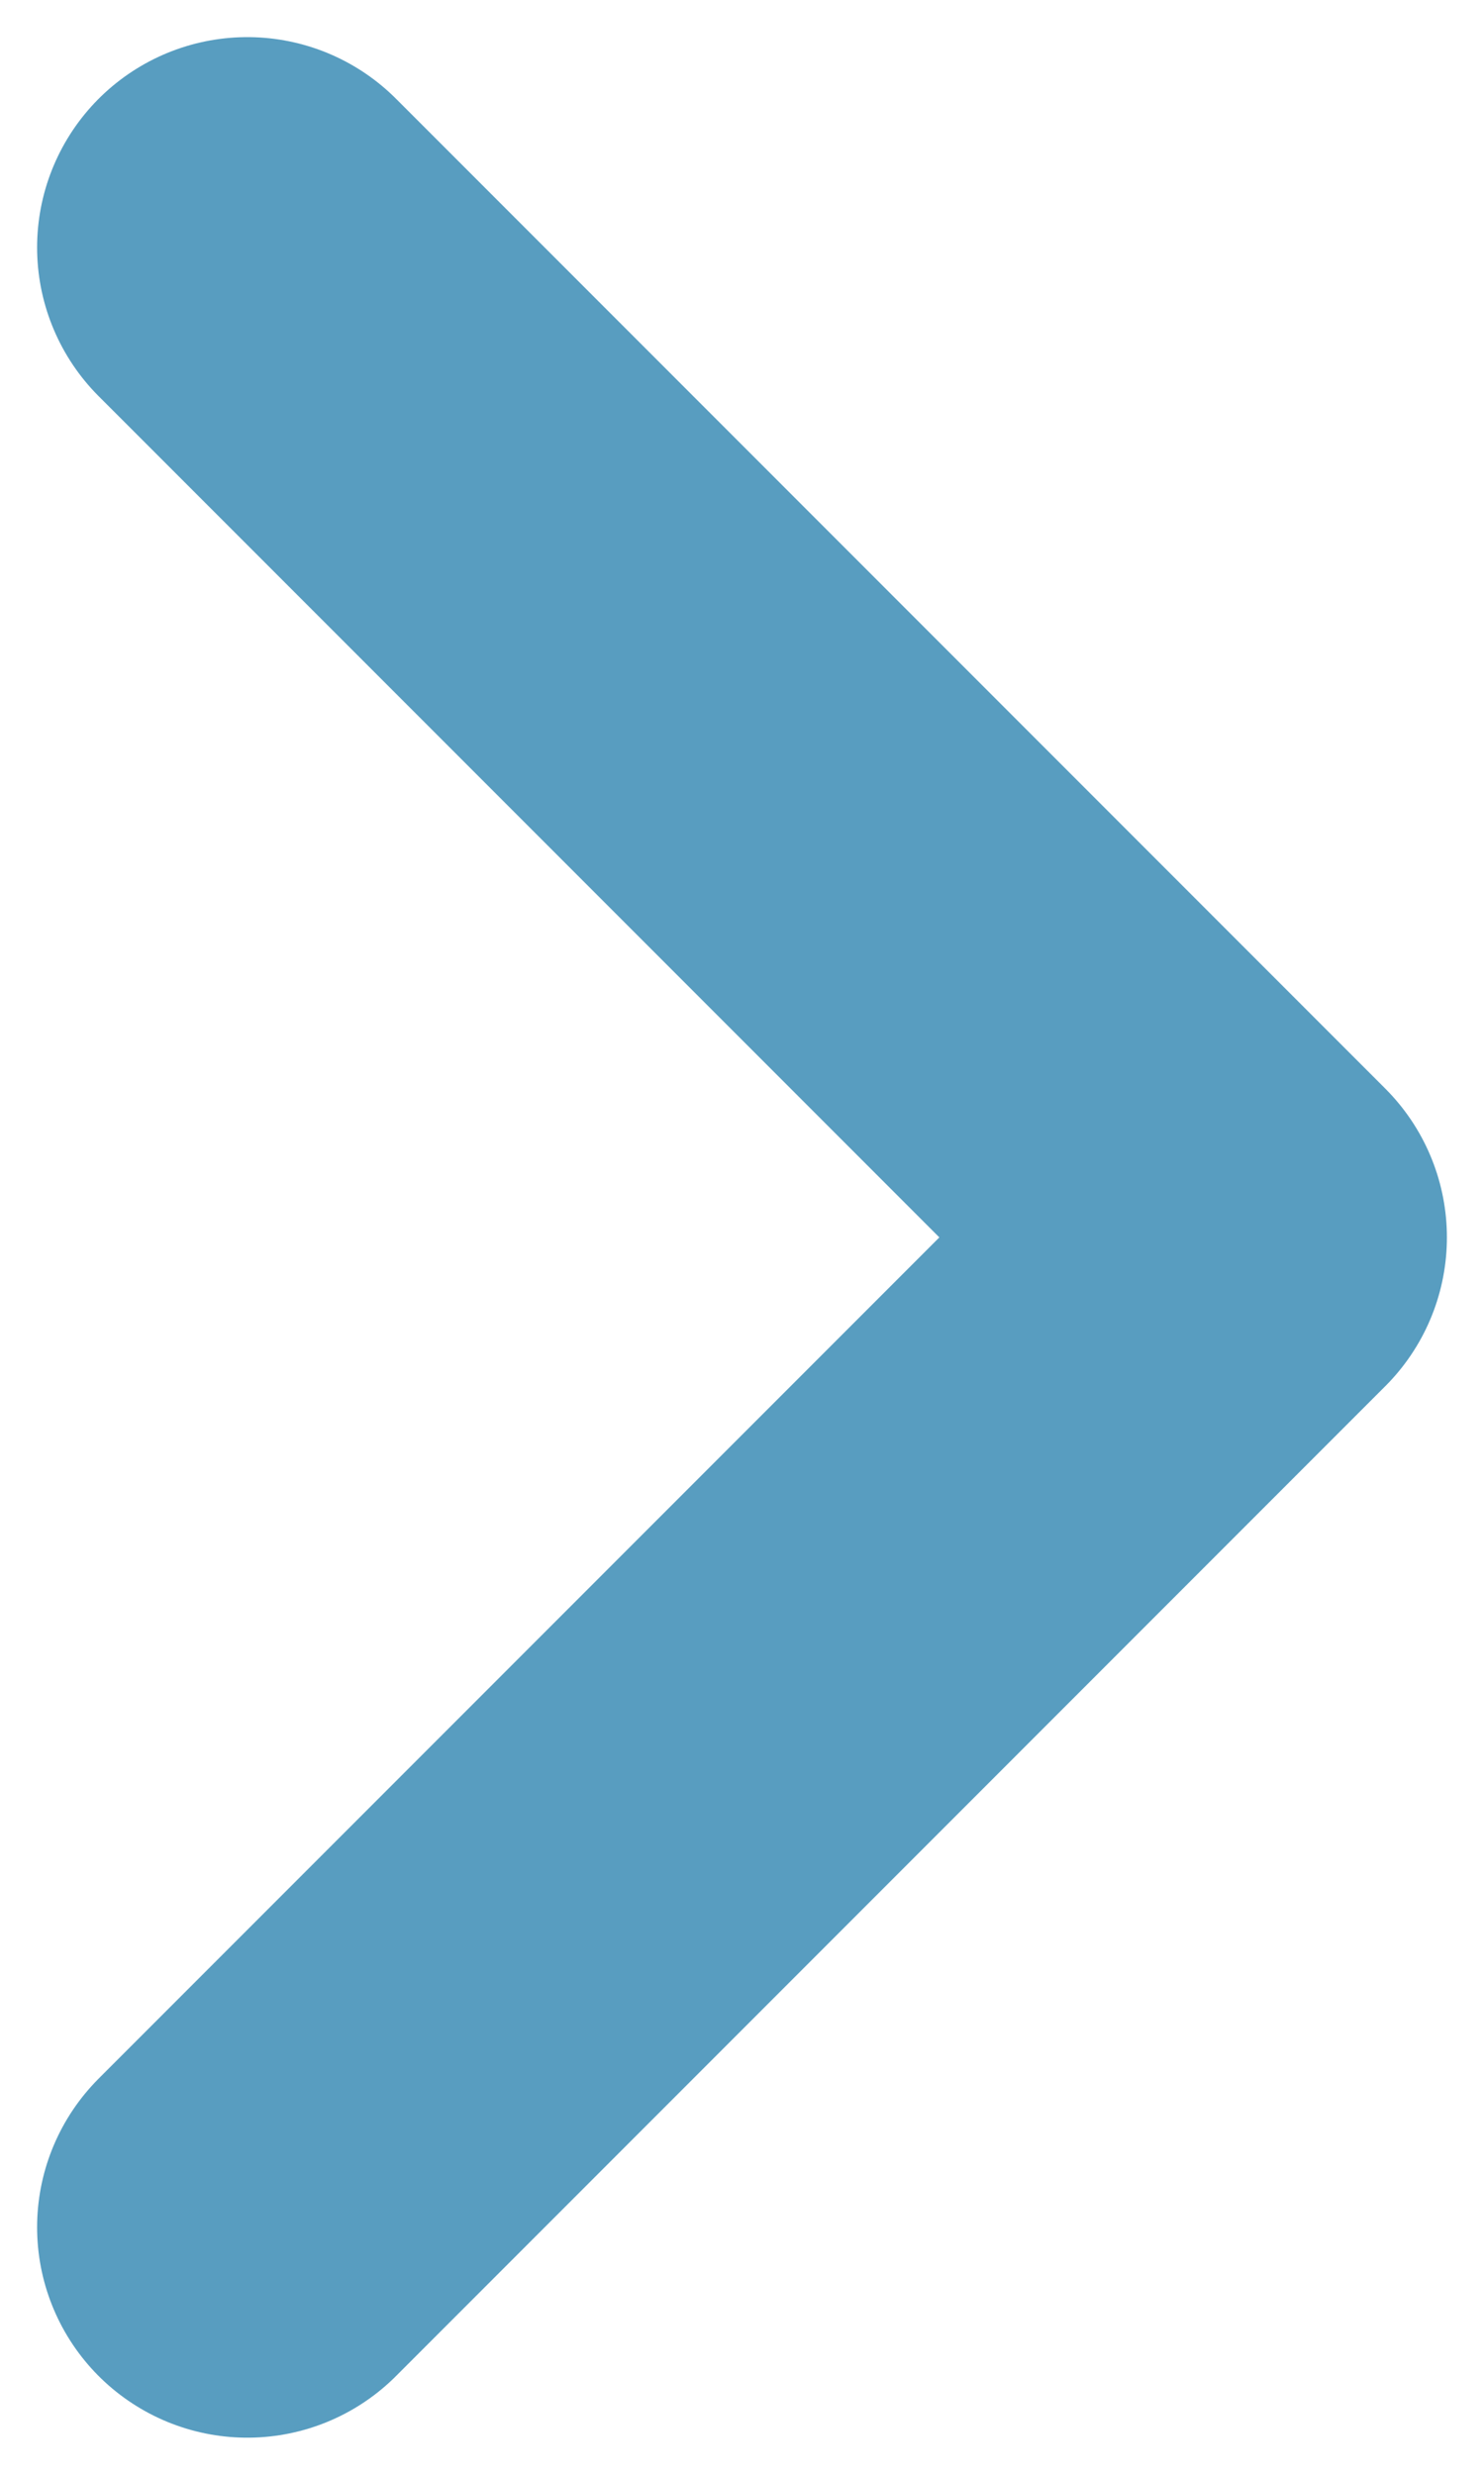 <svg width="6" height="10" viewBox="0 0 6 10" fill="none" xmlns="http://www.w3.org/2000/svg">
<path d="M1 9L5 5L1 1" stroke="#589DC0" stroke-width="1.7" stroke-linecap="round" stroke-linejoin="round"/>
</svg>
